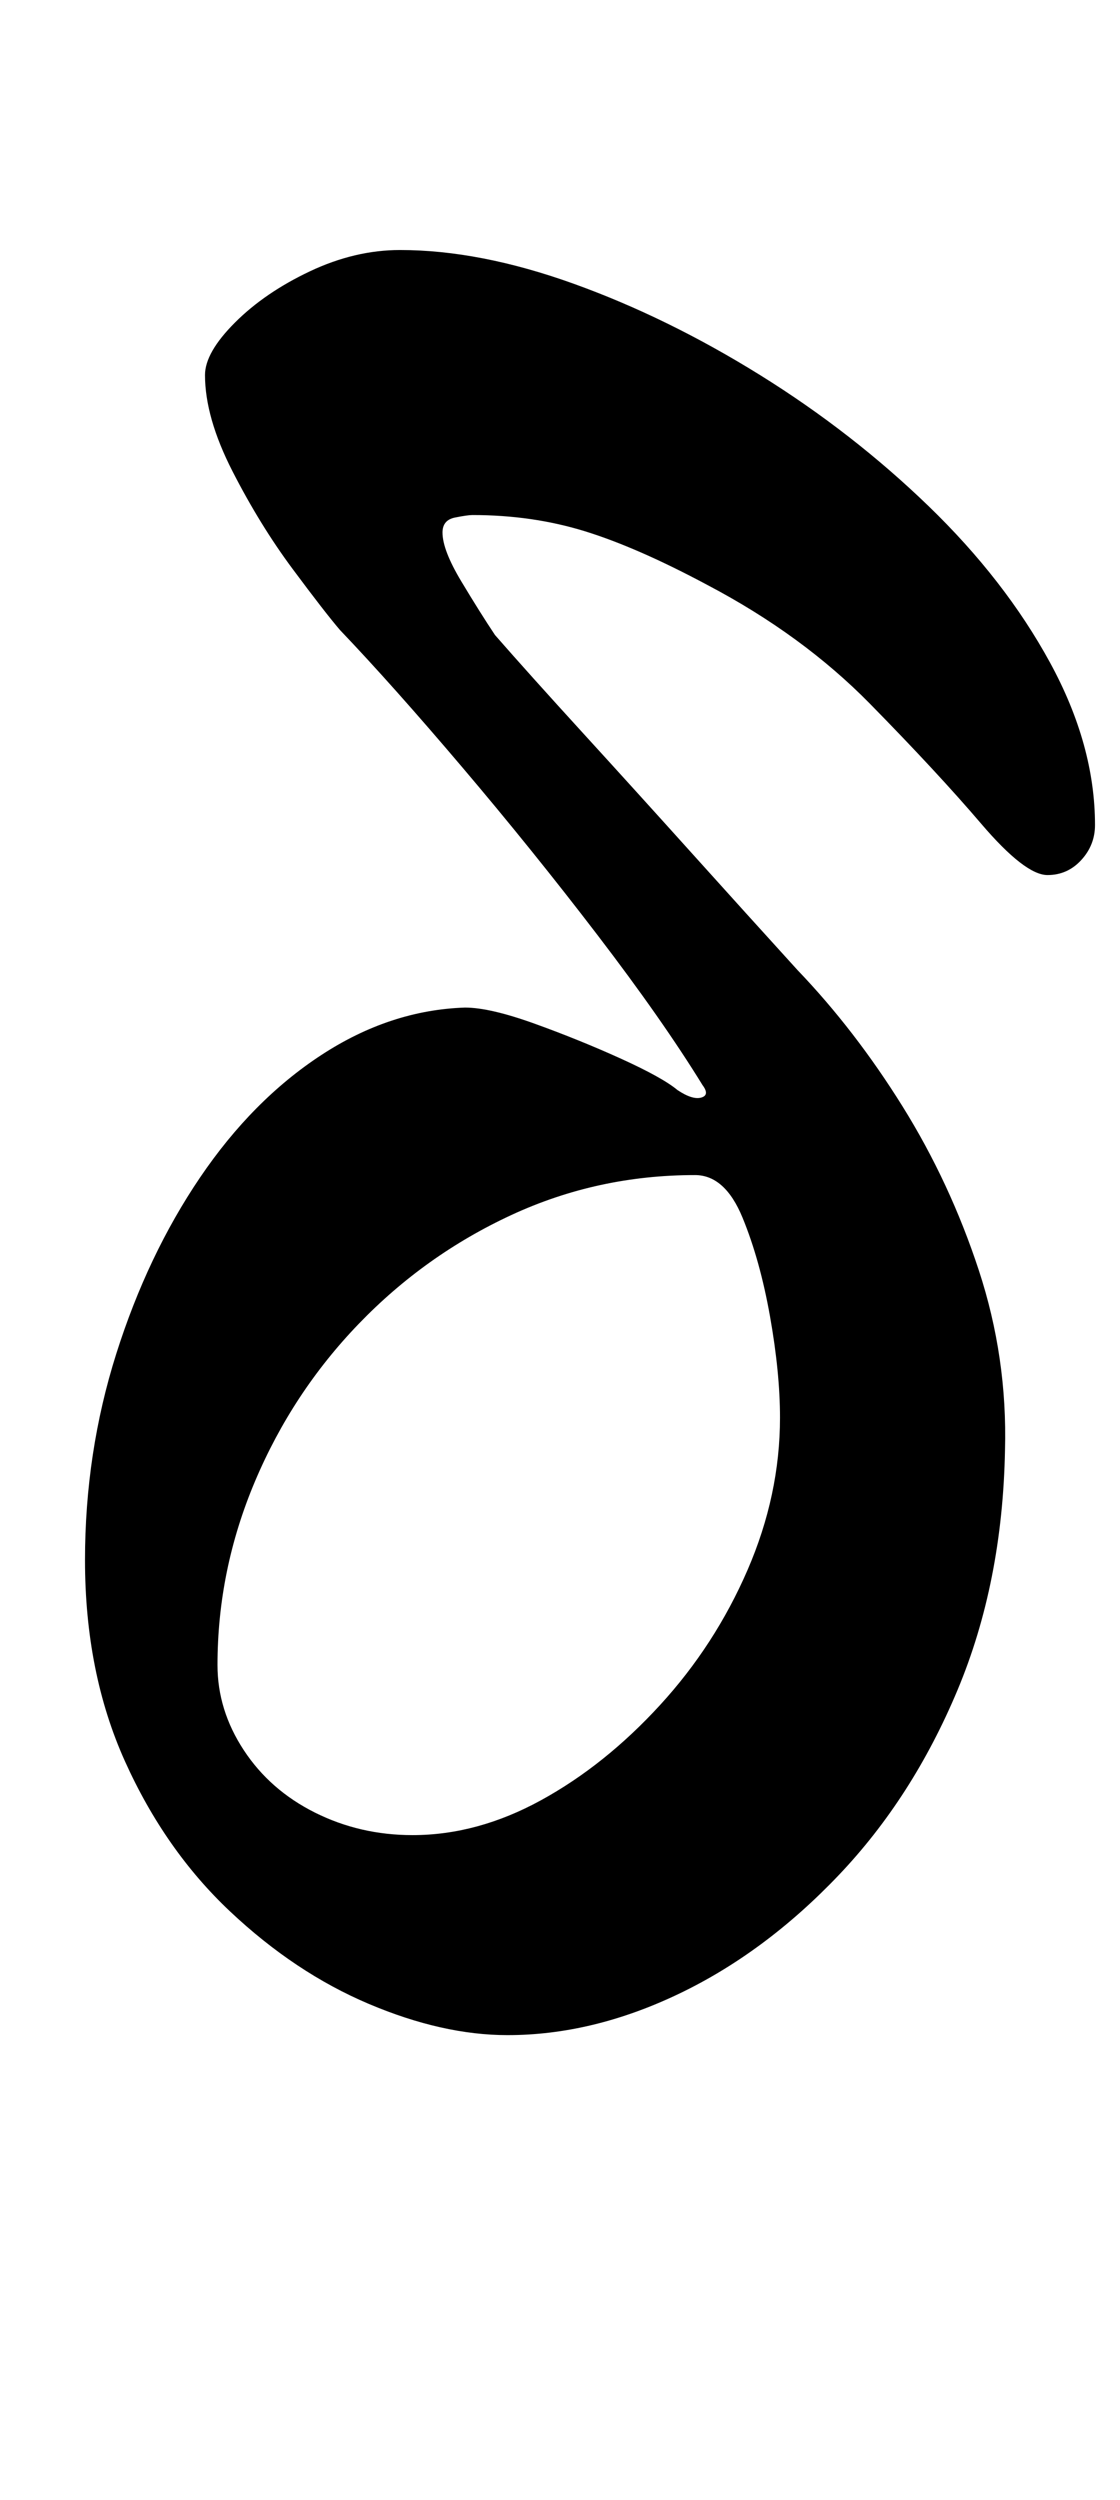 <?xml version="1.0" standalone="no"?>
<!DOCTYPE svg PUBLIC "-//W3C//DTD SVG 1.1//EN" "http://www.w3.org/Graphics/SVG/1.1/DTD/svg11.dtd" >
<svg xmlns="http://www.w3.org/2000/svg" xmlns:xlink="http://www.w3.org/1999/xlink" version="1.1" viewBox="-10 0 448 1000">
  <g transform="matrix(1 0 0 -1 0 800)">
   <path fill="currentColor"
d="M193 -14q-26 0 -55.5 12.5t-55.5 37t-42 60t-16 80.5q0 43 12.5 82.5t33.5 70.5t48.5 49t57.5 19q10 0 28 -6.5t34.5 -14t22.5 -12.5q6 -4 9.5 -3t0.5 5q-16 26 -42 60t-54 67t-49 55q-6 7 -19 24.5t-24 39t-11 38.5q0 9 12 21t30 20.5t36 8.5q32 0 69.5 -13.5
t74.5 -36.5t67.5 -52.5t48.5 -62.5t18 -65q0 -8 -5.5 -14t-13.5 -6q-9 0 -26.5 20.5t-44.5 48t-65 47.5q-28 15 -49 21.5t-45 6.5q-2 0 -7 -1t-5 -6q0 -7 7.5 -19.5t13.5 -21.5q14 -16 35 -39t43.5 -48t42.5 -47q23 -24 42 -54.5t30.5 -65.5t10.5 -72q-1 -53 -19 -96
t-47.5 -74t-64 -47.5t-68.5 -16.5zM155 66q26 0 51.5 14t47.5 38t35 54t13 61q0 18 -4 40.5t-11 39.5t-19 17q-39 0 -73.5 -16t-61 -43.5t-41.5 -63t-15 -73.5q0 -18 10.5 -34t28.5 -25t39 -9z" />
  </g>

</svg>
